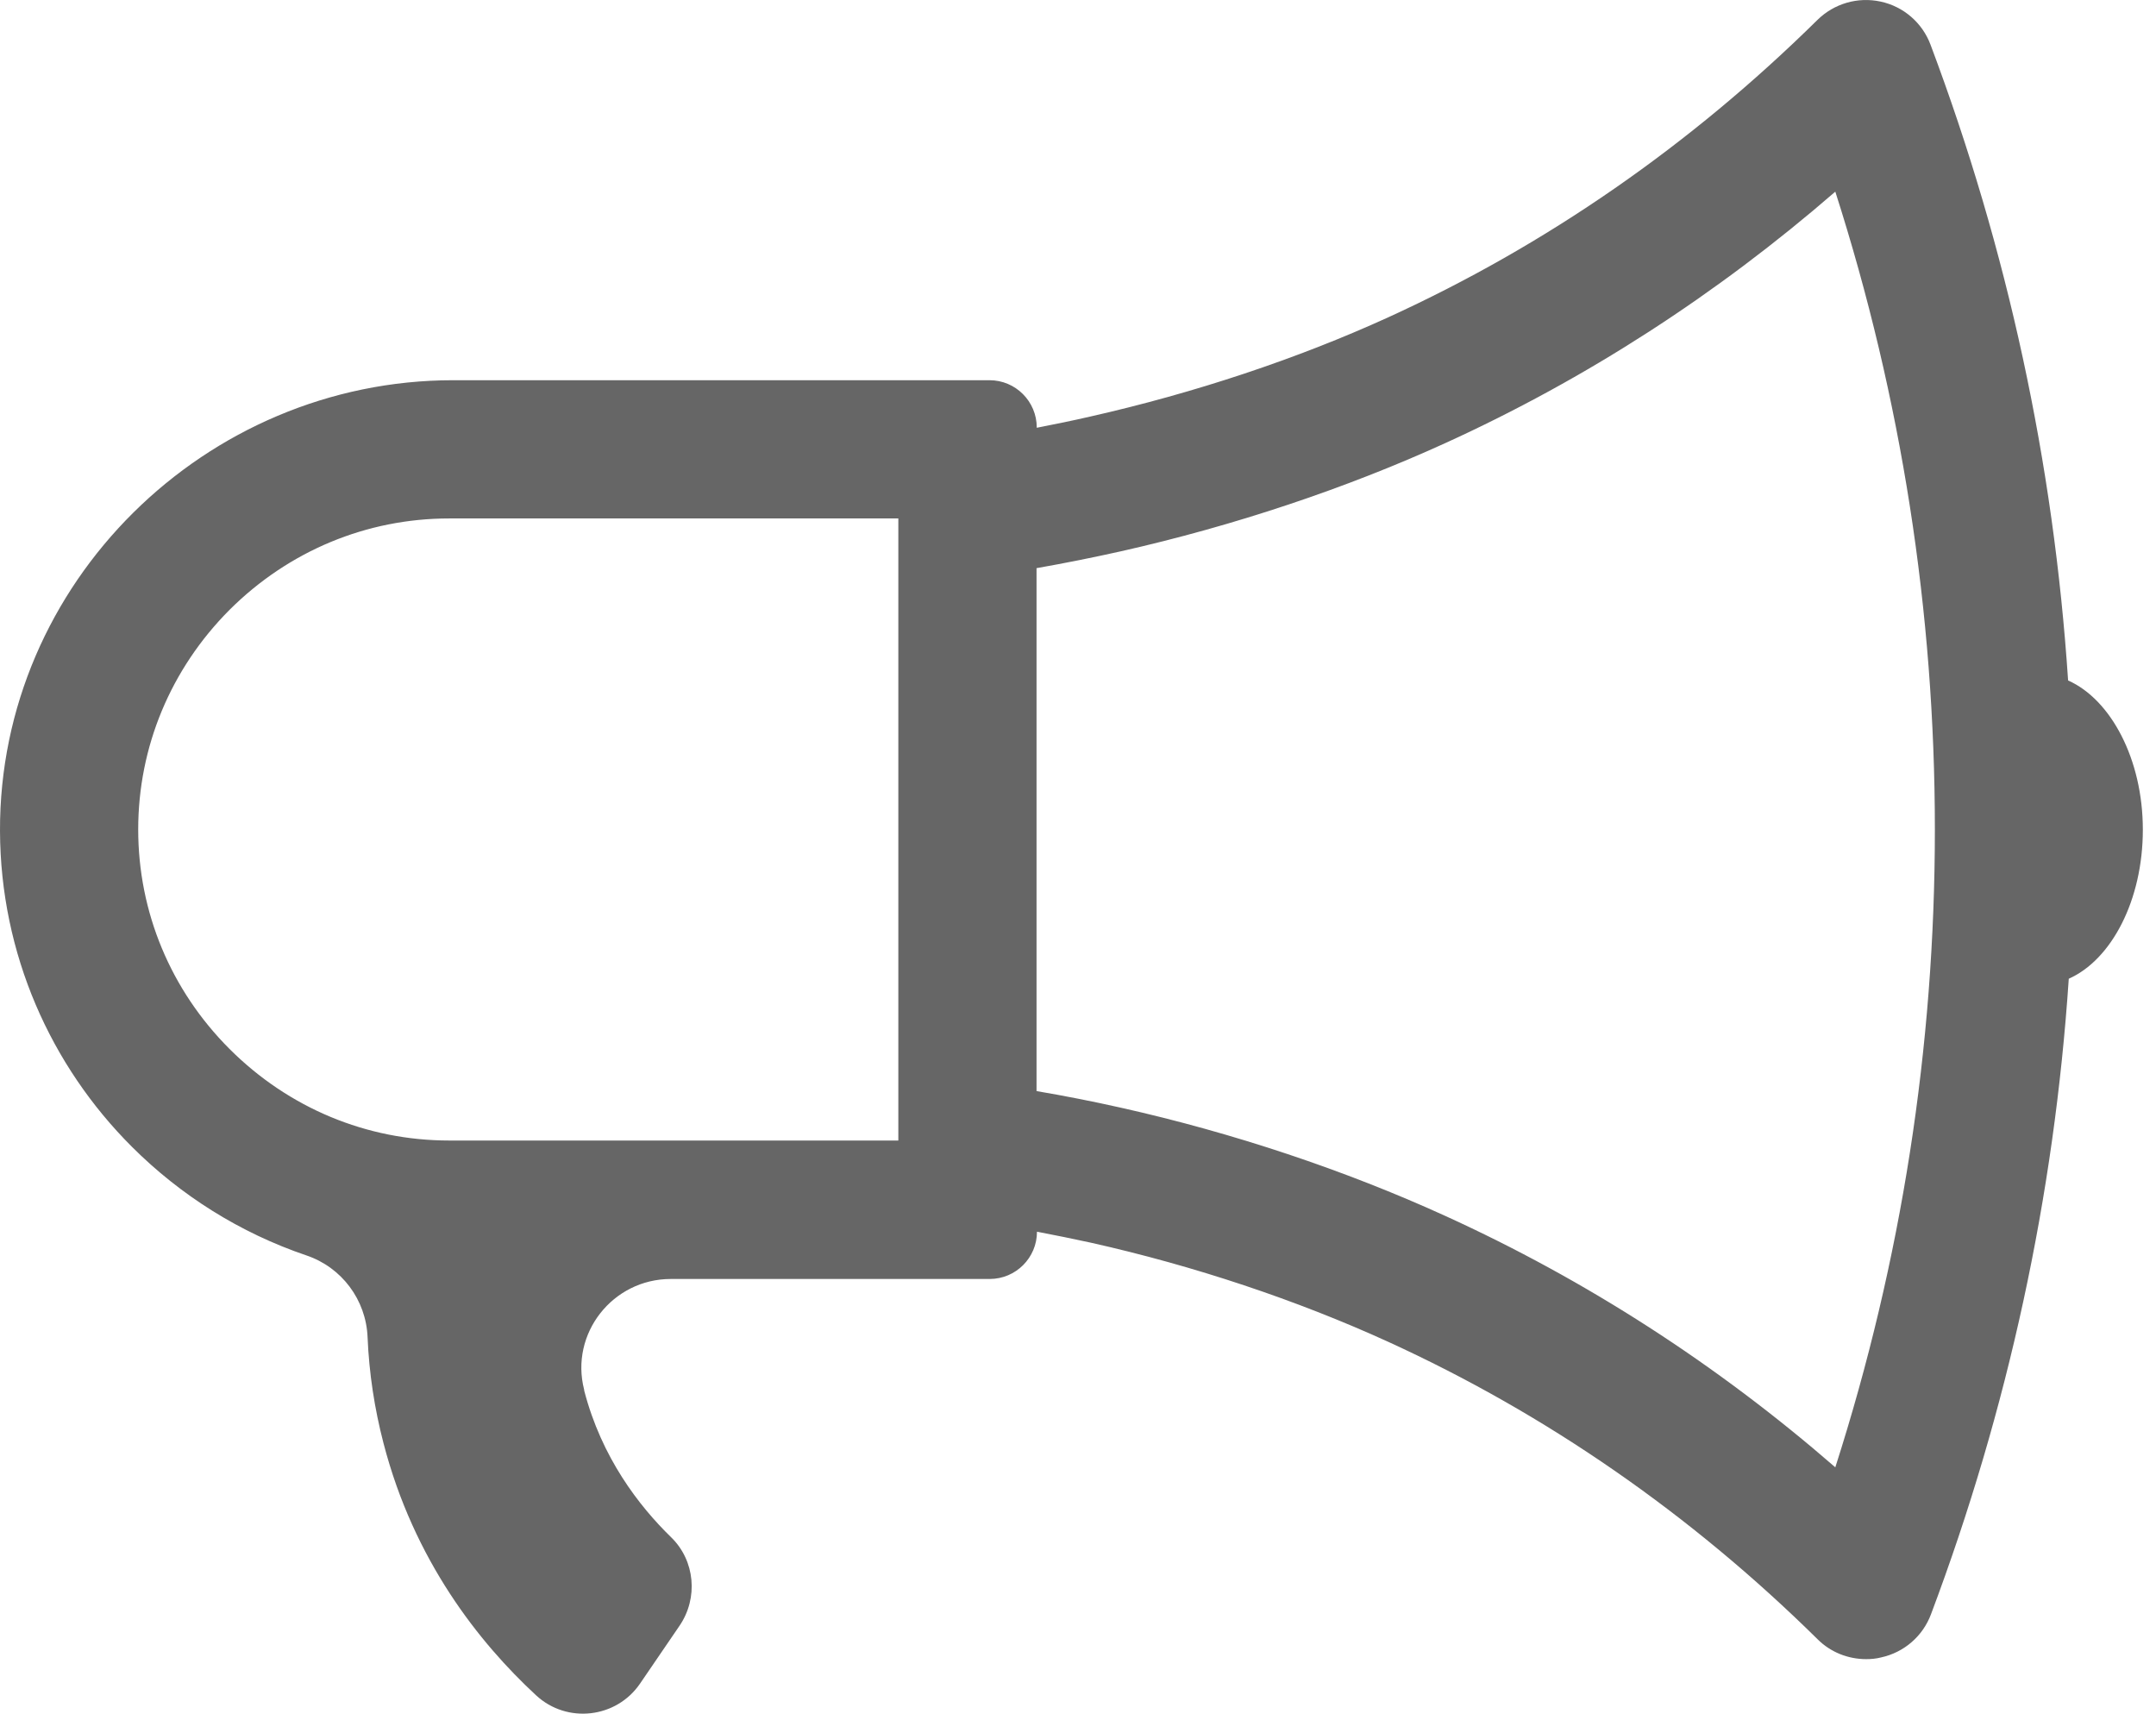 <?xml version="1.0" encoding="UTF-8"?>
<svg width="39px" height="31px" viewBox="0 0 39 31" version="1.1" xmlns="http://www.w3.org/2000/svg" xmlns:xlink="http://www.w3.org/1999/xlink">
    <title>形状</title>
    <g id="页面-1" stroke="none" stroke-width="1" fill="none" fill-rule="evenodd">
        <g id="解决方案-复制" transform="translate(-1381, -1103)" fill="#666666" fill-rule="nonzero">
            <g id="编组-2备份" transform="translate(350, 1020)">
                <g id="扩音器,喇叭,大声公,广播,公告" transform="translate(1031, 83)">
                    <path d="M37.41,12.306 C37.149,8.372 36.317,4.521 34.922,0.81 C34.774,0.413 34.434,0.118 34.02,0.029 C33.606,-0.061 33.176,0.064 32.875,0.361 C30.578,2.626 27.969,4.435 25.109,5.74 C23.473,6.486 21.609,7.107 19.727,7.532 C19.402,7.607 19.078,7.673 18.754,7.736 L18.754,7.732 C18.754,7.259 18.371,6.876 17.899,6.876 L8.199,6.876 C3.715,6.876 -0.016,10.544 4.86010924e-05,15.029 C0.008,17.251 0.918,19.275 2.387,20.74 C3.266,21.618 4.344,22.298 5.543,22.704 C6.18,22.919 6.621,23.505 6.649,24.181 C6.676,24.829 6.774,25.474 6.938,26.103 C7.488,28.22 8.664,29.704 9.699,30.661 C10.258,31.177 11.149,31.075 11.578,30.447 L12.293,29.4 C12.633,28.9 12.574,28.224 12.141,27.802 C11.555,27.232 10.883,26.357 10.57,25.157 C10.567,25.15 10.567,25.142 10.567,25.134 C10.305,24.118 11.082,23.13 12.133,23.13 L17.902,23.13 C18.375,23.13 18.758,22.747 18.758,22.275 C19.086,22.337 19.41,22.404 19.734,22.474 C21.602,22.892 23.461,23.513 25.113,24.267 C27.969,25.572 30.582,27.38 32.879,29.646 C33.113,29.88 33.43,30.005 33.758,30.005 C33.848,30.005 33.938,29.997 34.027,29.974 C34.442,29.884 34.781,29.591 34.93,29.193 C36.324,25.486 37.16,21.63 37.422,17.7 C38.195,17.357 38.762,16.279 38.762,15.005 C38.762,13.732 38.184,12.65 37.41,12.306 Z M16.25,20.626 L8.125,20.626 C6.633,20.626 5.223,20.04 4.152,18.97 C3.086,17.904 2.5,16.493 2.5,15.001 C2.5,13.509 3.086,12.099 4.152,11.029 C5.223,9.962 6.633,9.376 8.125,9.376 L16.25,9.376 L16.25,20.626 Z M33.199,26.536 C31.055,24.673 28.692,23.15 26.145,21.99 C24.336,21.165 22.305,20.486 20.274,20.032 C19.77,19.919 19.258,19.818 18.75,19.732 L18.75,10.275 C19.262,10.185 19.77,10.083 20.277,9.97 C22.324,9.509 24.356,8.829 26.145,8.013 C28.692,6.853 31.055,5.325 33.199,3.466 C34.395,7.197 35,11.068 35,15.001 C35,18.935 34.395,22.806 33.199,26.536 Z" id="形状"></path>
                </g>
            </g>
        </g>
    </g>
</svg>